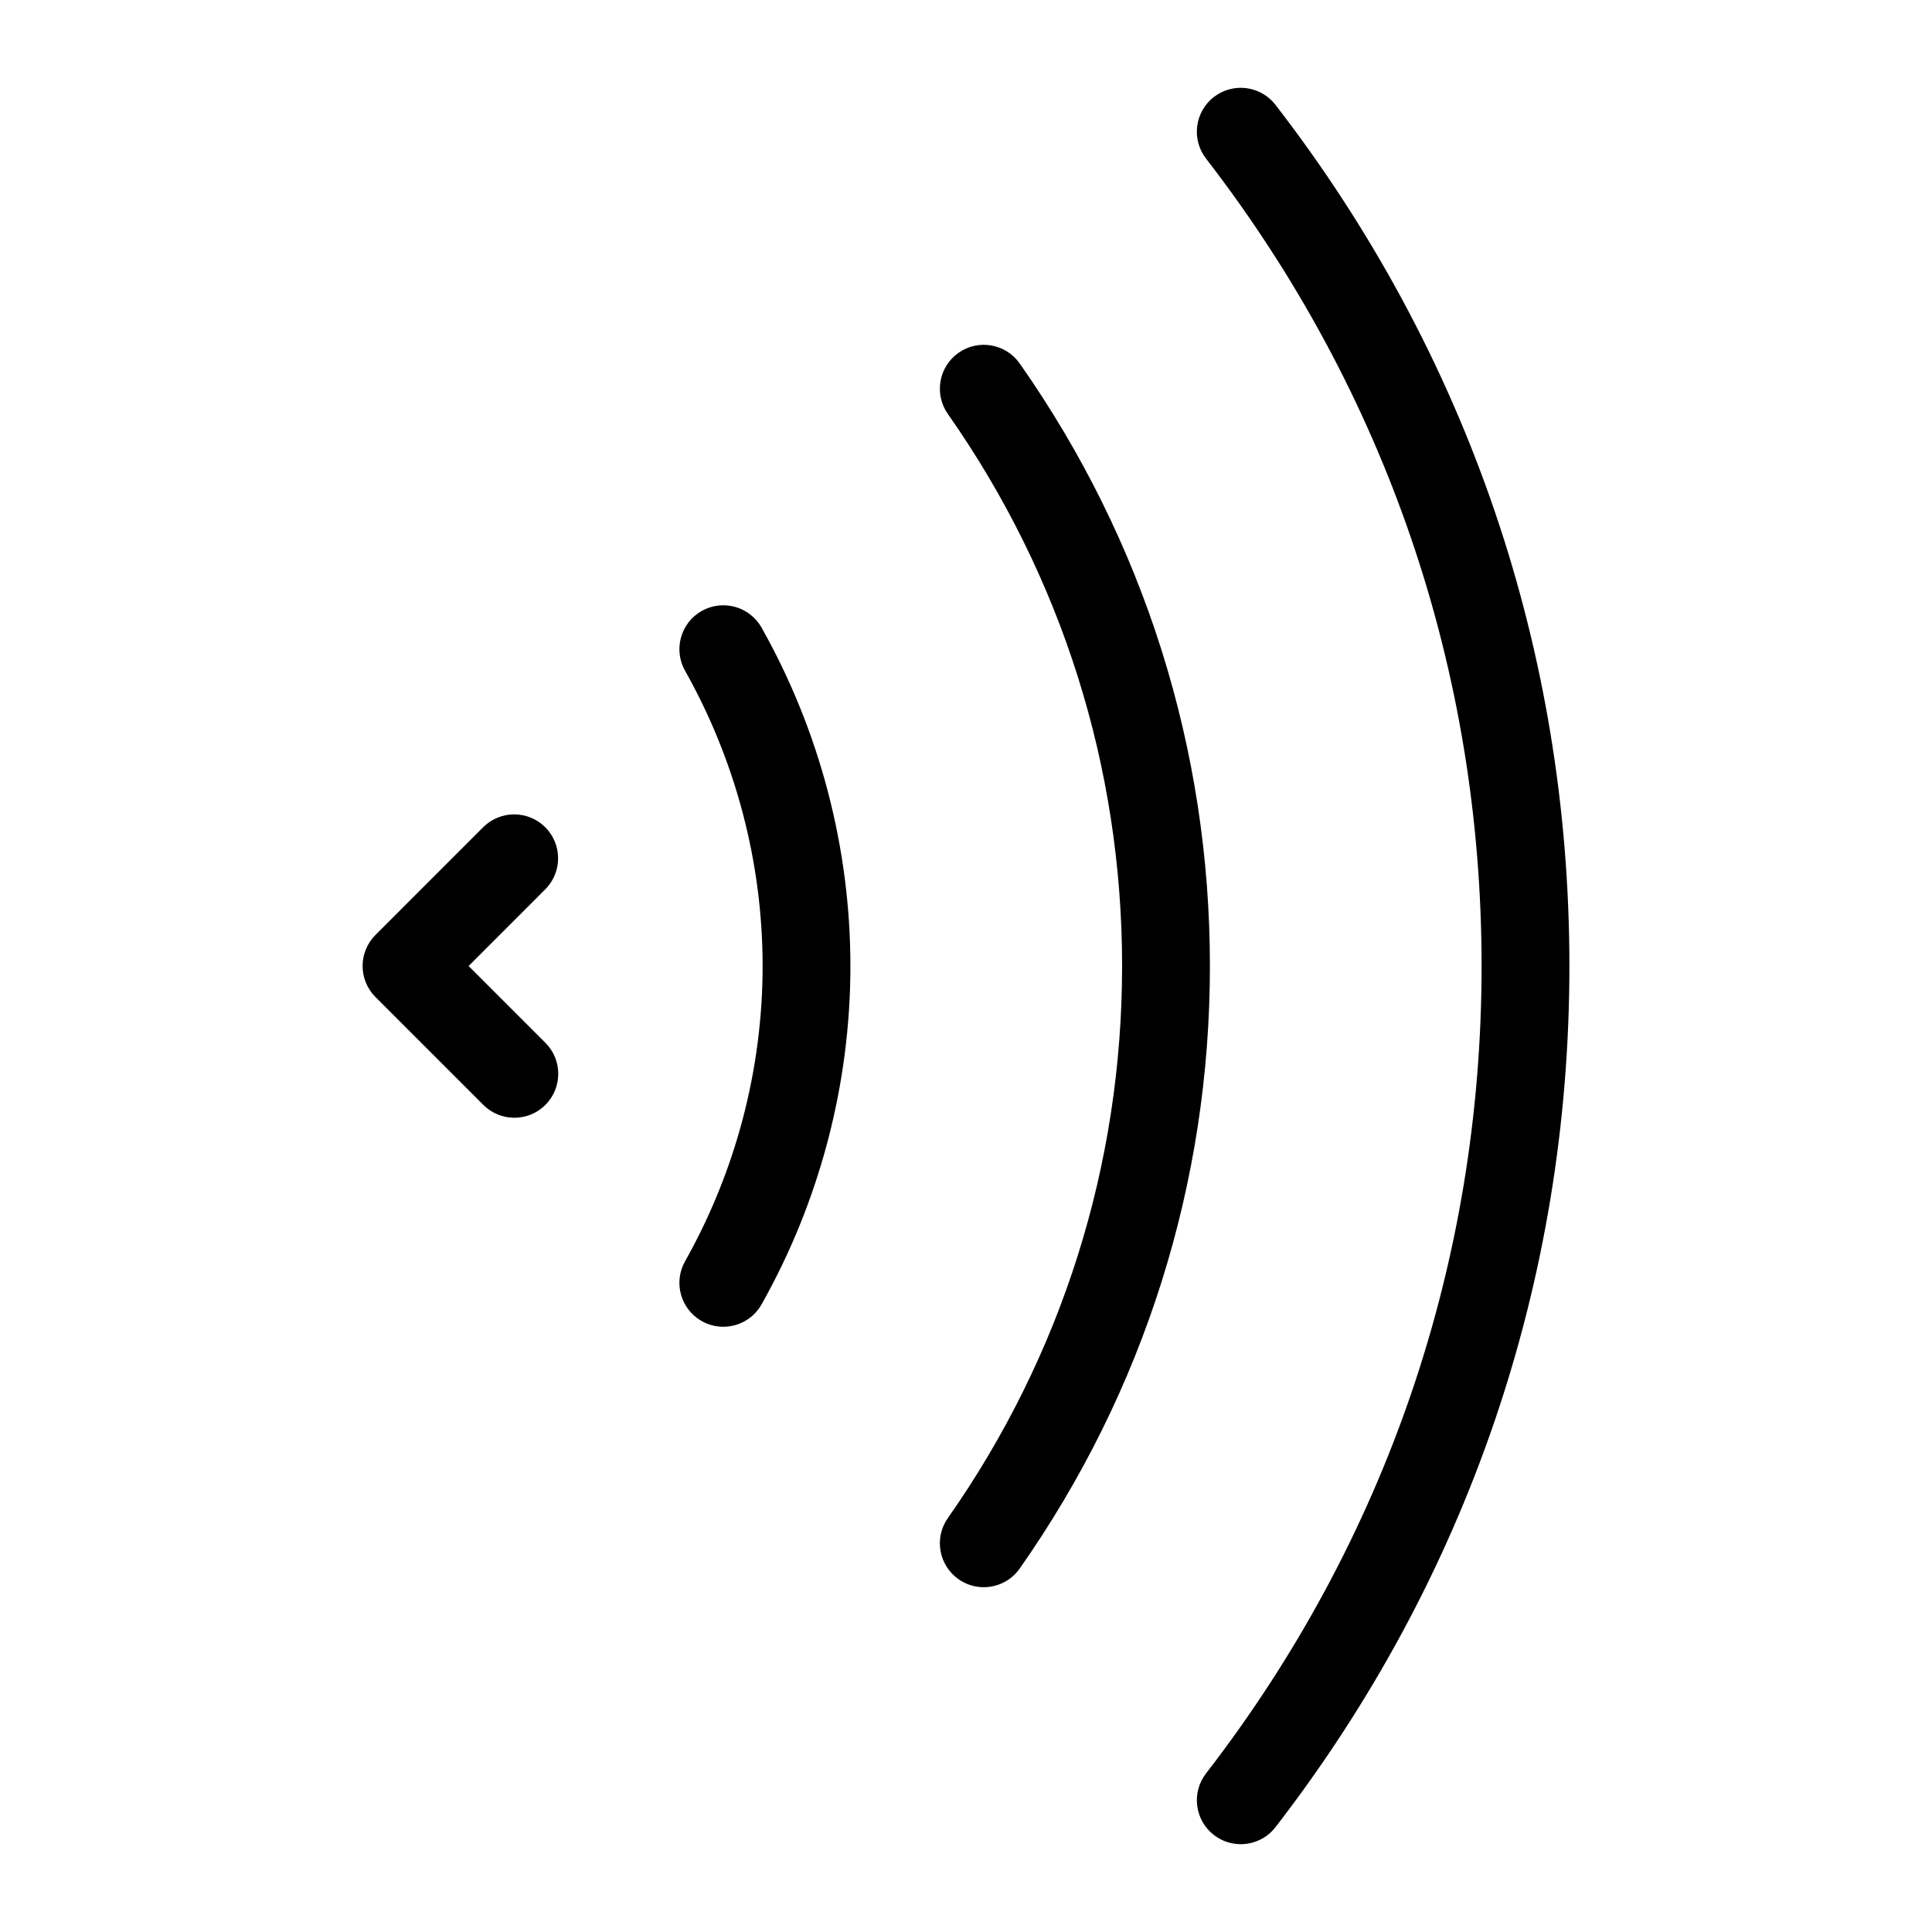 <?xml version="1.0" standalone="no"?><!DOCTYPE svg PUBLIC "-//W3C//DTD SVG 1.1//EN" "http://www.w3.org/Graphics/SVG/1.1/DTD/svg11.dtd"><svg t="1684765538939" class="icon" viewBox="0 0 1024 1024" version="1.1" xmlns="http://www.w3.org/2000/svg" p-id="1598" xmlns:xlink="http://www.w3.org/1999/xlink" width="200" height="200"><path d="M521.402 841.251c-4.608 0-9.274-1.361-13.347-4.224-10.519-7.377-13.068-21.9-5.679-32.407 60.428-86.097 92.358-187.287 92.358-292.608 0-105.321-31.93-206.499-92.358-292.608-7.377-10.519-4.841-25.03 5.679-32.419s25.053-4.841 32.419 5.679c65.955 93.975 100.806 204.404 100.806 319.337 0 114.944-34.851 225.373-100.806 319.337C535.948 837.795 528.733 841.251 521.402 841.251z" p-id="1599"></path><path d="M657.629 977.455c-4.98 0-9.972-1.583-14.22-4.852-10.17-7.866-12.044-22.481-4.189-32.652C734.778 816.303 785.268 668.335 785.268 512c0-156.311-50.502-304.291-146.06-427.962-7.855-10.17-5.981-24.785 4.189-32.64 10.159-7.843 24.774-6.004 32.652 4.189C777.949 187.473 831.814 345.297 831.814 512c0 166.726-53.865 324.55-155.764 456.413C671.465 974.336 664.576 977.455 657.629 977.455z" p-id="1600"></path><path d="M272.617 592.431c-5.958 0-11.916-2.269-16.454-6.819l-57.158-57.158c-9.088-9.088-9.088-23.82 0-32.908l57.076-57.088c9.076-9.088 23.82-9.088 32.908 0 9.088 9.088 9.088 23.82 0 32.908L248.367 512l40.704 40.704c9.088 9.088 9.088 23.82 0 32.908C284.532 590.161 278.563 592.431 272.617 592.431z" p-id="1601"></path><path d="M383.337 703.209c-3.875 0-7.785-0.966-11.392-3.002-11.194-6.307-15.162-20.492-8.855-31.697 26.892-47.756 41.111-101.876 41.111-156.509 0-54.621-14.22-108.742-41.111-156.497-6.307-11.194-2.339-25.391 8.855-31.697 11.194-6.307 25.402-2.339 31.697 8.855C434.455 387.375 450.735 449.396 450.735 512c0 62.627-16.279 124.637-47.092 179.351C399.372 698.938 391.471 703.209 383.337 703.209z" p-id="1602"></path></svg>